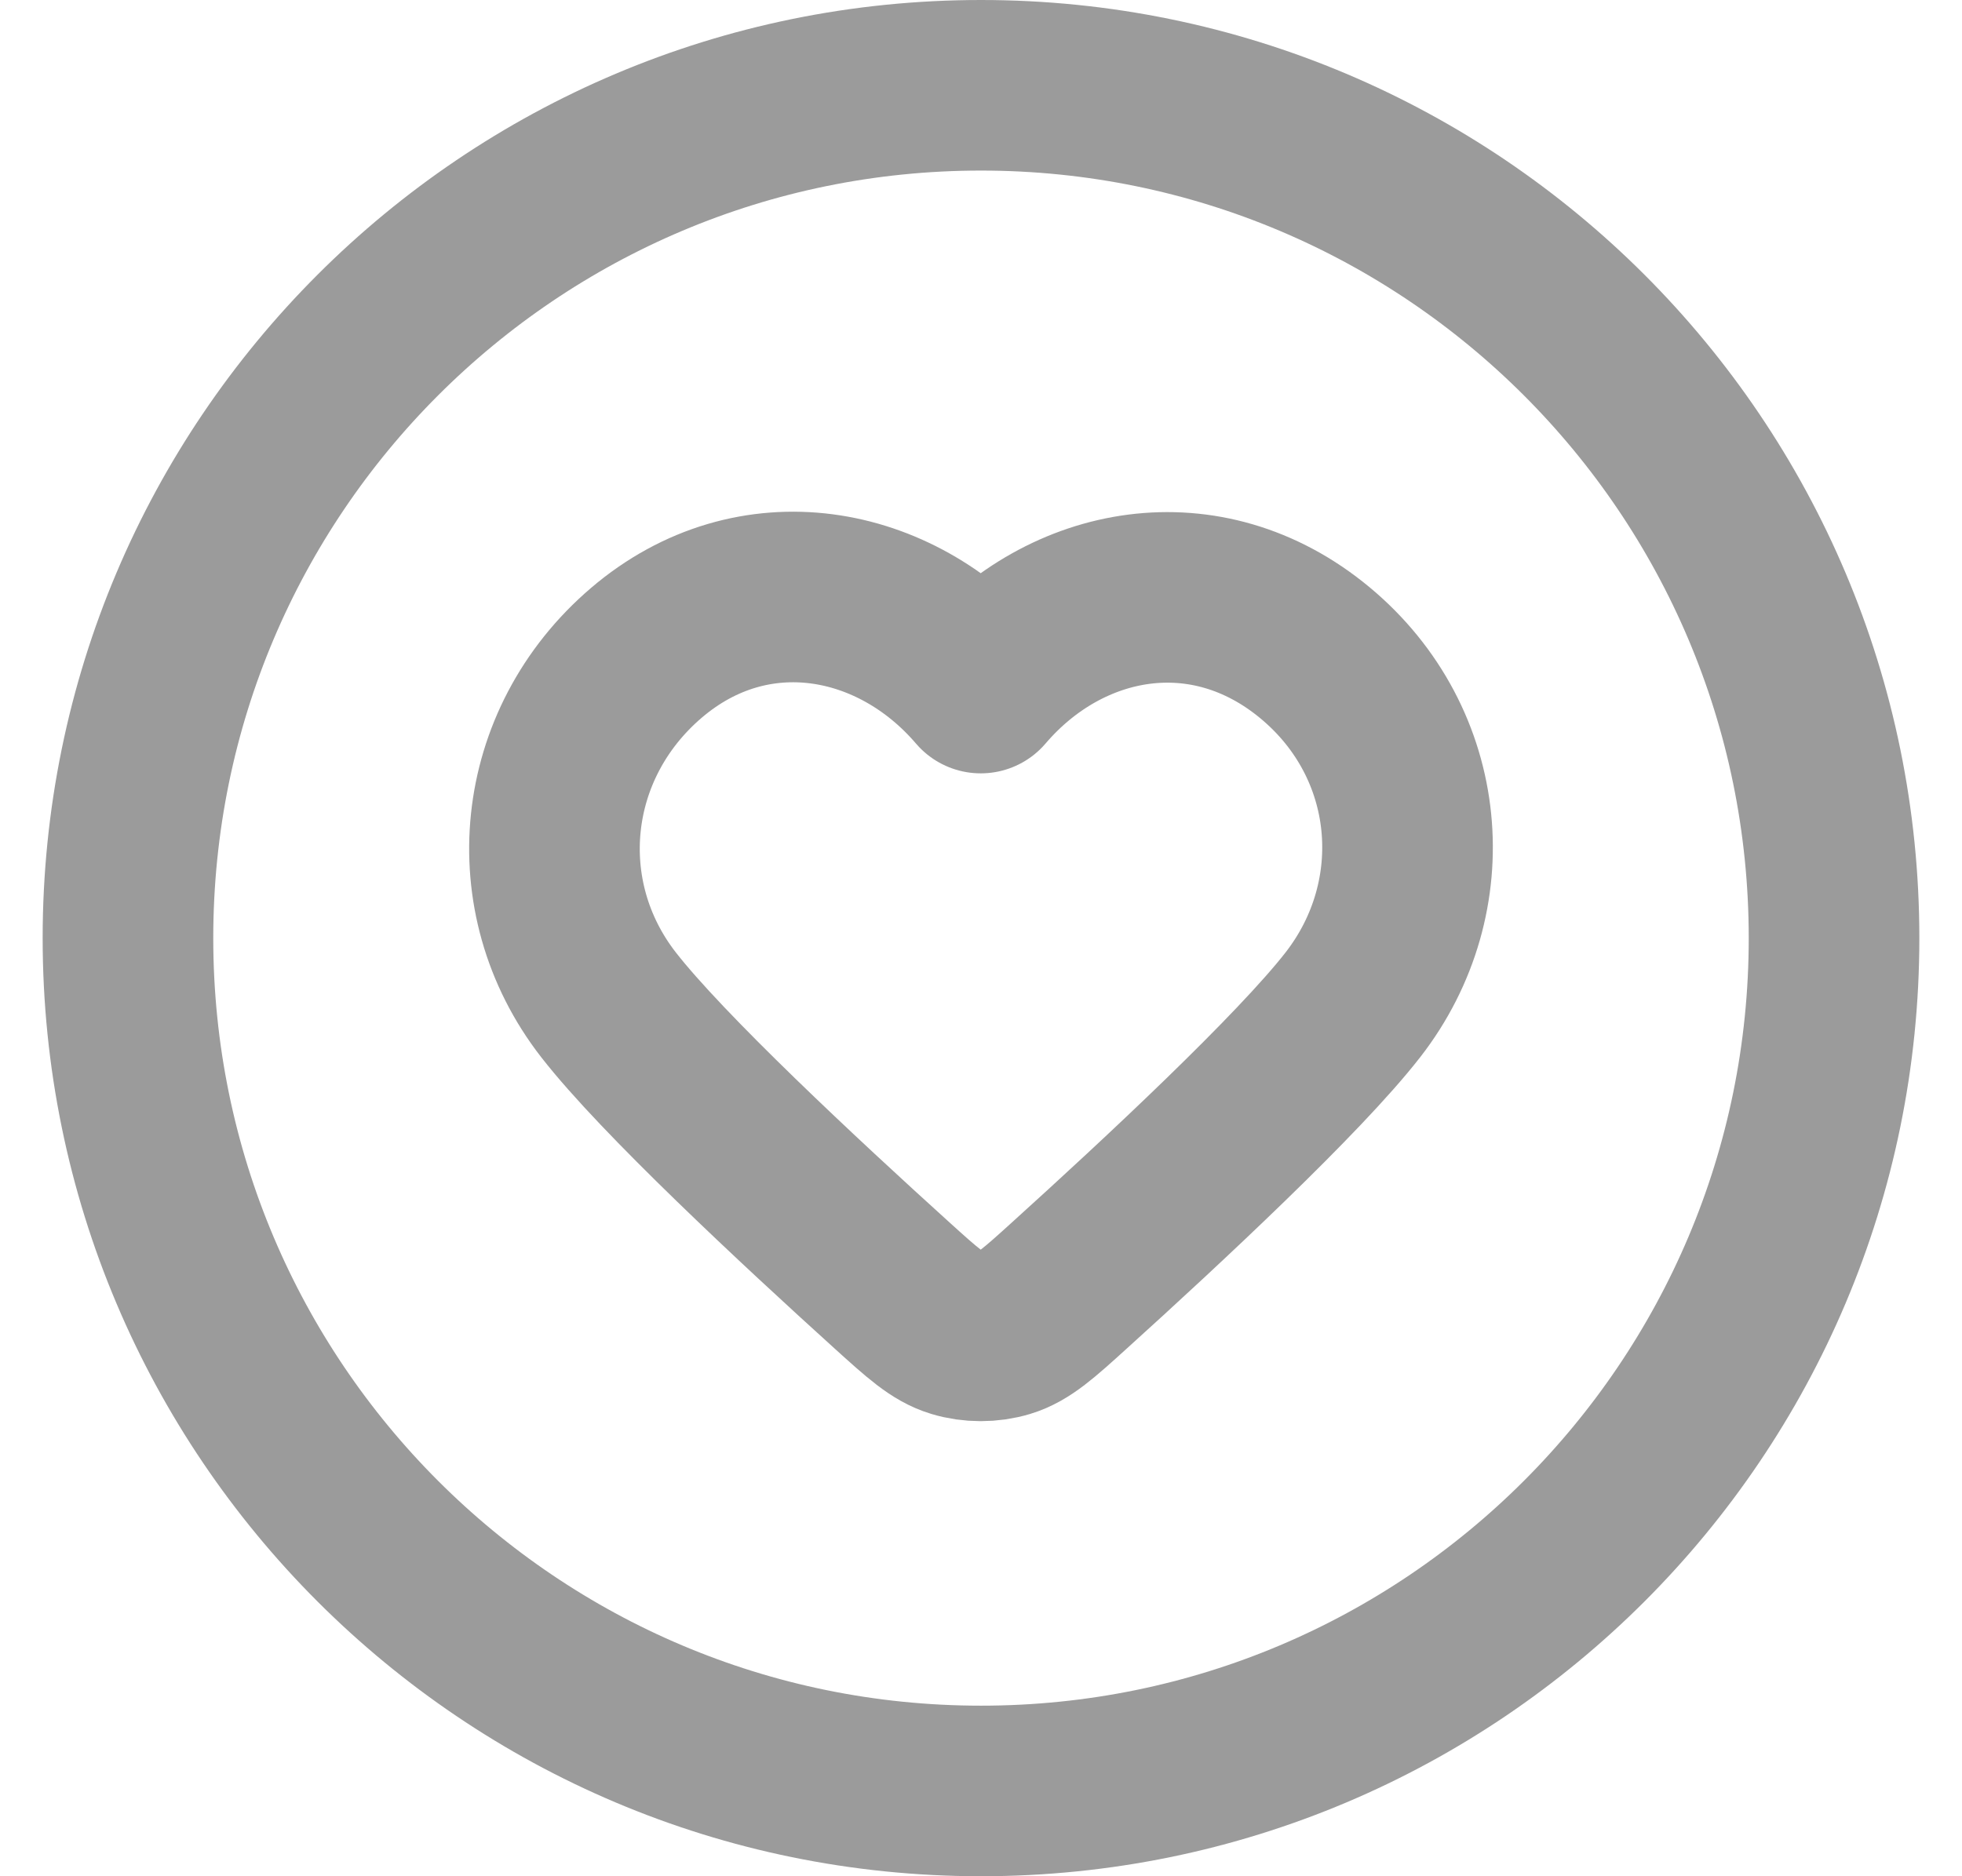 <svg width="23" height="22" viewBox="0 0 23 22" fill="none" xmlns="http://www.w3.org/2000/svg">
<g id="Icon">
<path d="M11.5 21C17.023 21 21.5 16.523 21.5 11C21.5 5.477 17.023 1 11.5 1C5.977 1 1.5 5.477 1.5 11C1.5 16.523 5.977 21 11.5 21Z" stroke="#9B9B9B" stroke-width="2" stroke-linecap="round" stroke-linejoin="round"/>
<path fill-rule="evenodd" clip-rule="evenodd" d="M11.497 8.068C10.497 6.899 8.83 6.585 7.577 7.655C6.325 8.725 6.148 10.514 7.132 11.78C7.762 12.591 9.376 14.094 10.454 15.07C10.813 15.395 10.992 15.557 11.207 15.622C11.391 15.678 11.602 15.678 11.787 15.622C12.001 15.557 12.181 15.395 12.539 15.07C13.618 14.094 15.231 12.591 15.861 11.78C16.845 10.514 16.69 8.714 15.416 7.655C14.142 6.596 12.496 6.899 11.497 8.068Z" stroke="#9B9B9B" stroke-width="2" stroke-linecap="round" stroke-linejoin="round"/>
</g>
</svg>

